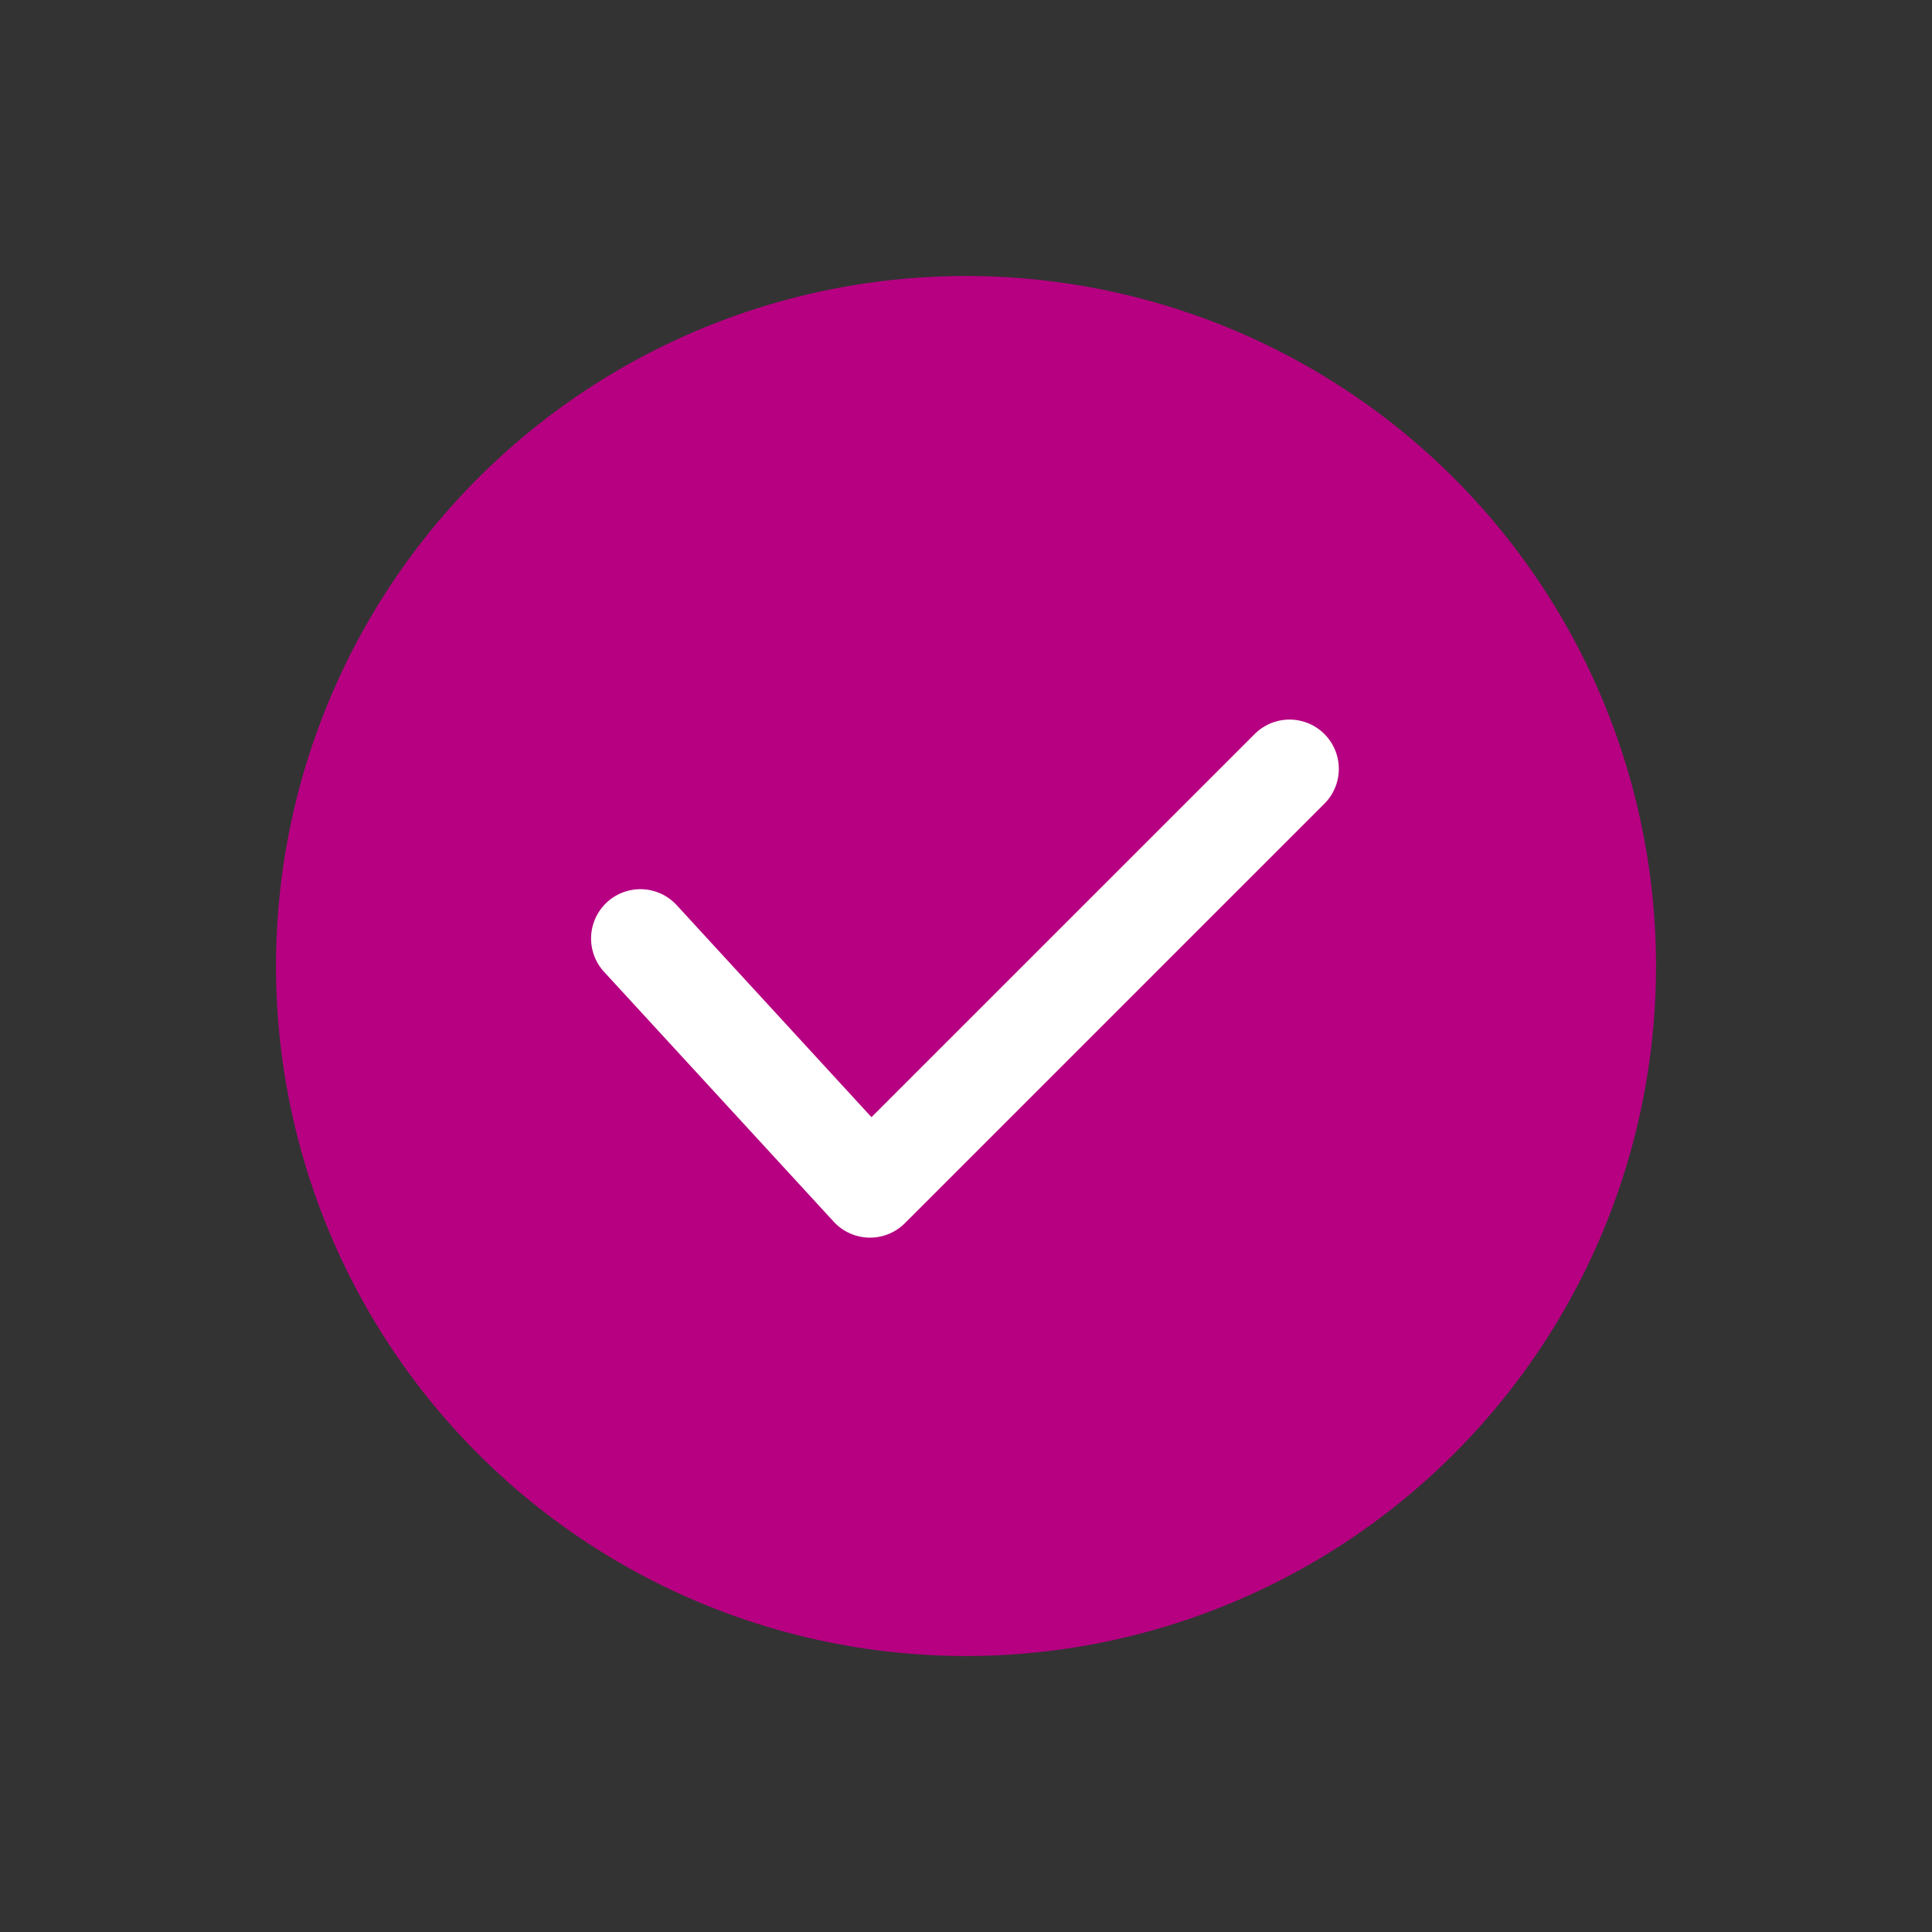<svg id="eb4c44a9-94d2-415d-874b-fe58621efd2f" data-name="Layer 1" xmlns="http://www.w3.org/2000/svg" viewBox="0 0 28 28"><rect x="0" y="0" width="28" height="28" fill="#333333" stroke="none"/><title>checkbox-on</title><path id="b1f68930-d379-4aa9-a9db-2dc868bfe32c" data-name="path-1" d="M14,4h0A10,10,0,0,1,24,14h0A10,10,0,0,1,14,24h0A10,10,0,0,1,4,14H4A10,10,0,0,1,14,4Z" style="fill:#b60081;fill-rule:evenodd"/><path d="M9.807,13.118a.714.714,0,0,0-1.052.967l3.328,3.621a.715.715,0,0,0,1.031.022l6.08-6.08a.714.714,0,0,0-1.01-1.01L12.63,16.191Z" style="fill:#fff"/></svg>